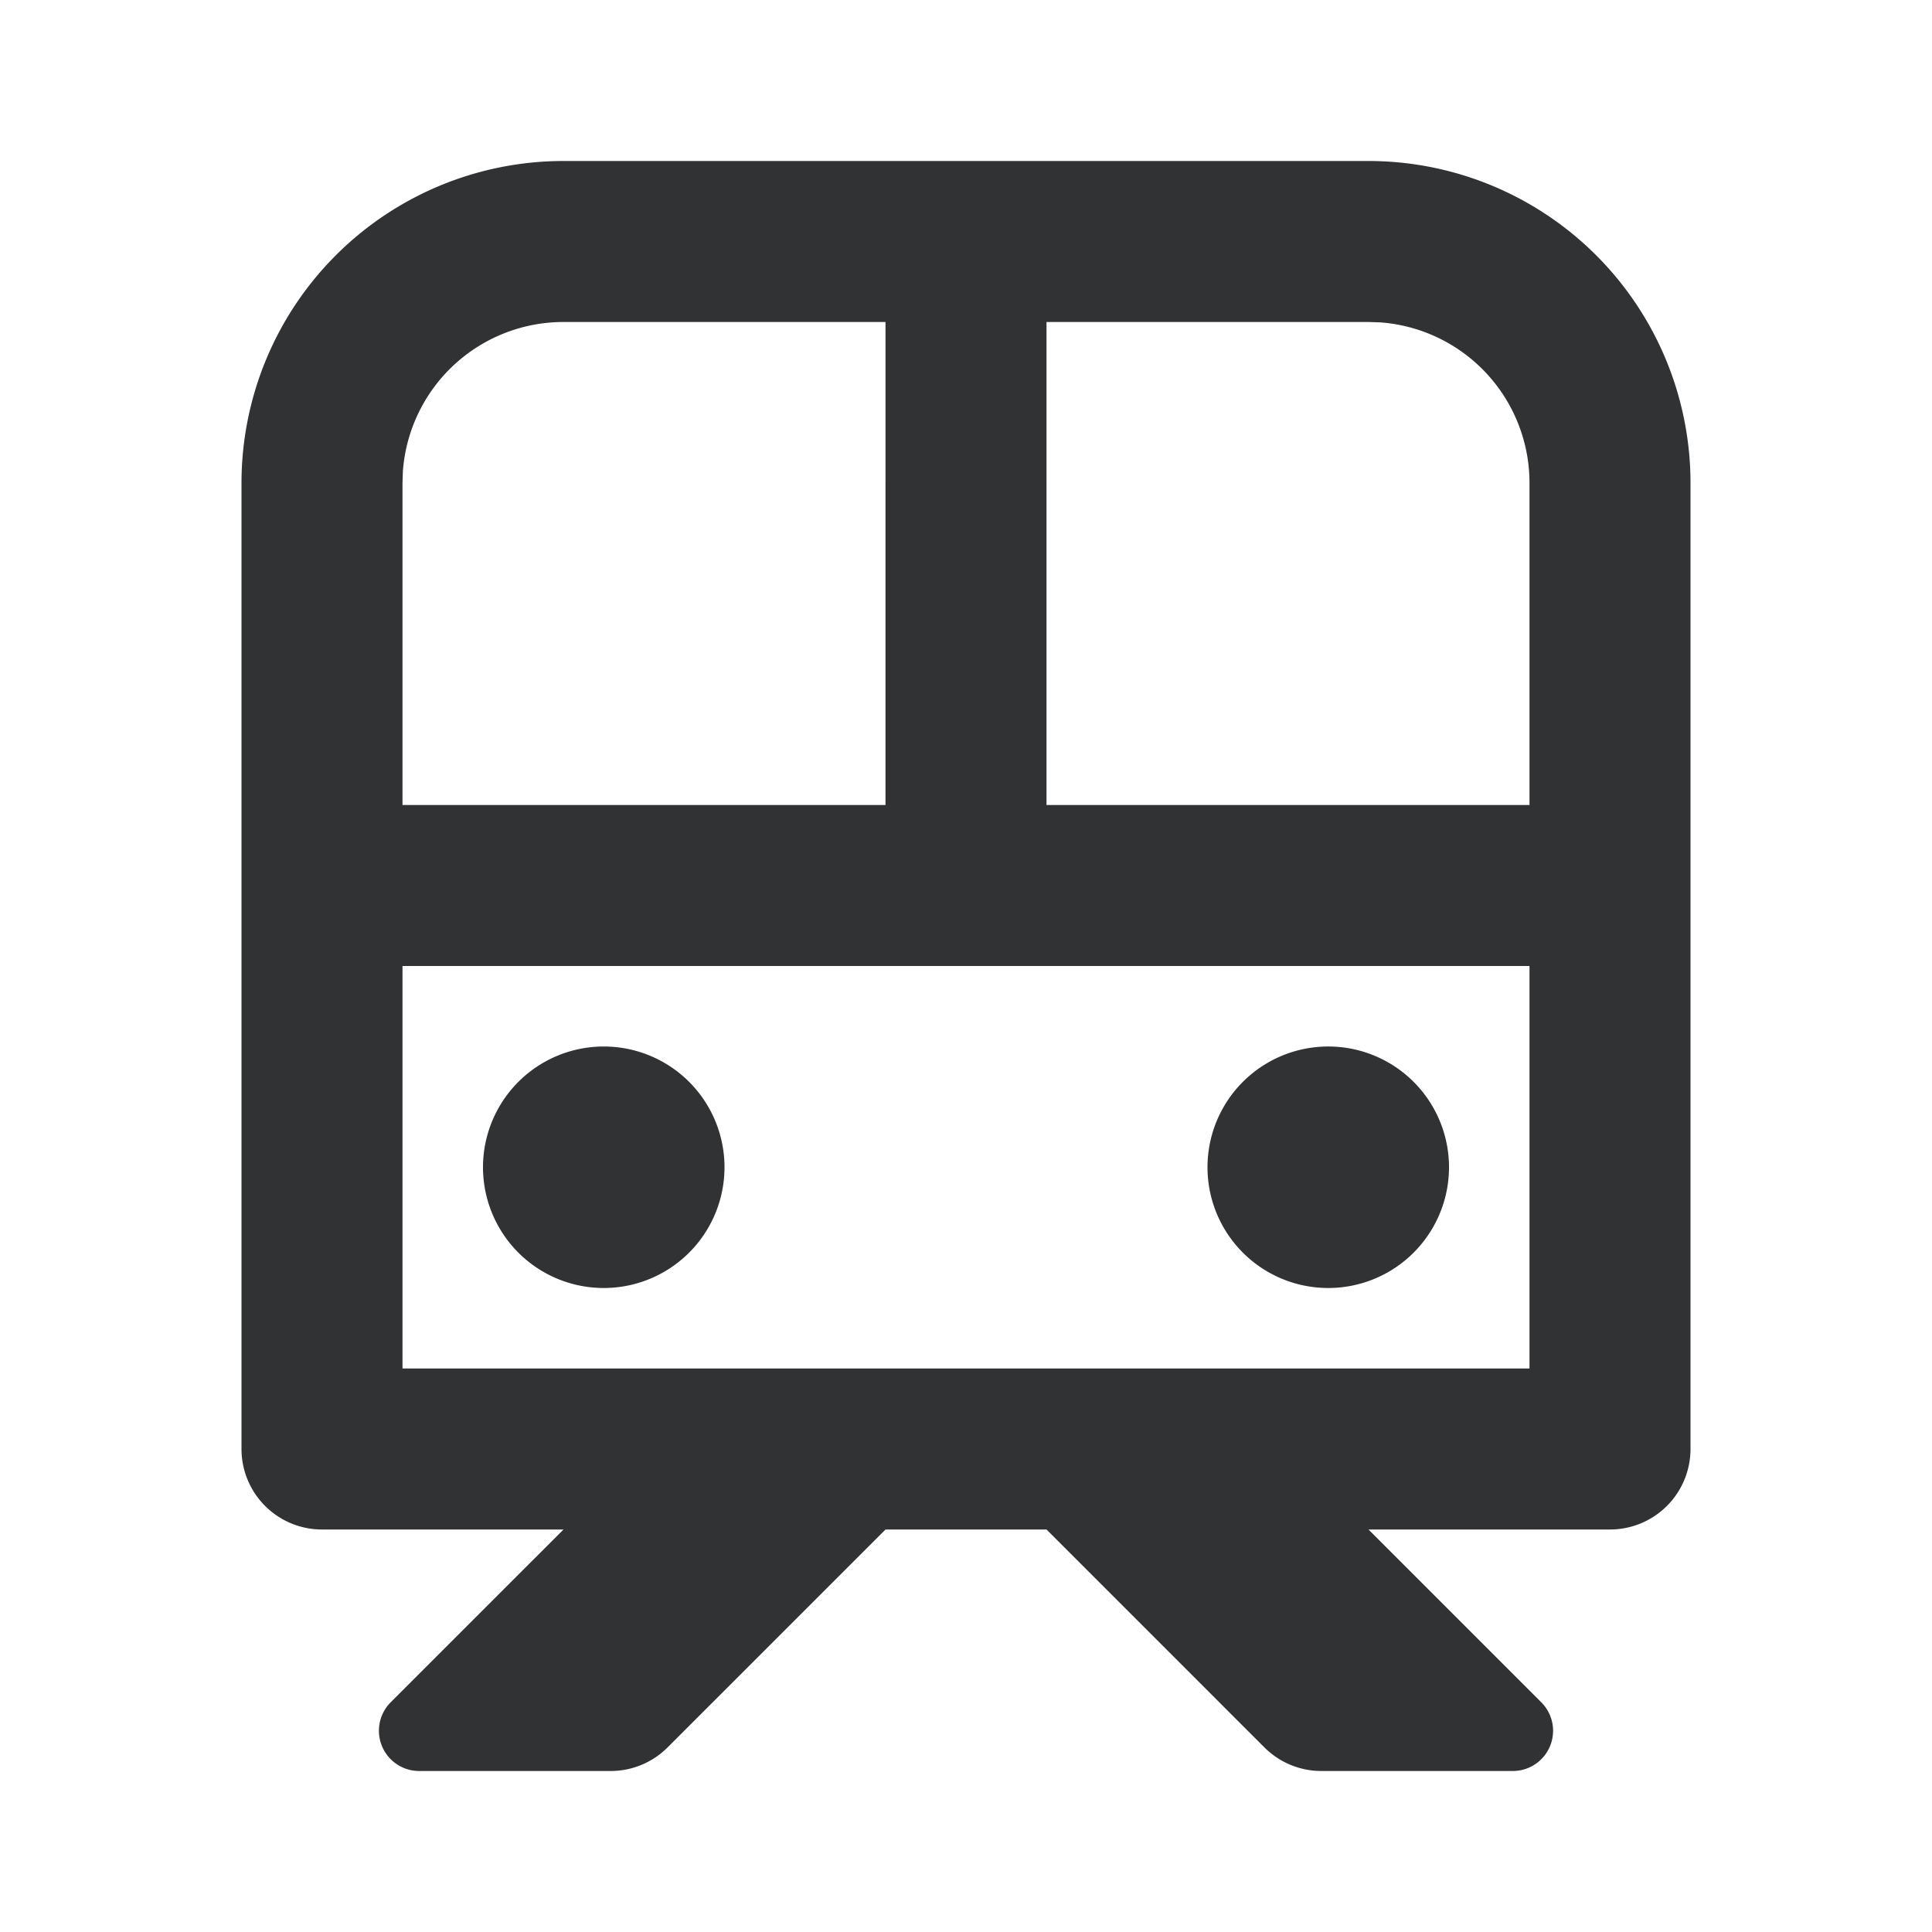 <svg xmlns="http://www.w3.org/2000/svg" width="24" height="24" fill="none" viewBox="0 0 24 24"><path fill="#313234" d="M7.5 13a1.5 1.5 0 1 0 0 3 1.5 1.5 0 0 0 0-3M15 14.5a1.5 1.5 0 1 1 3 0 1.5 1.5 0 0 1-3 0"/><path fill="#313234" fill-rule="evenodd" d="M17 2a4 4 0 0 1 4 4v12a1 1 0 0 1-1 1h-3l2.146 2.146a.5.5 0 0 1-.353.854h-2.379a1 1 0 0 1-.707-.293L13 19h-2l-2.707 2.707a1 1 0 0 1-.707.293H5.207a.5.5 0 0 1-.353-.854L7 19H4a1 1 0 0 1-1-1V6a4 4 0 0 1 4-4zm2 4v4h-6V4h4l.15.005A2 2 0 0 1 19 6m-8-2H7a2 2 0 0 0-1.995 1.85L5 6v4h6zM5 17h14v-5H5z" clip-rule="evenodd"/></svg>